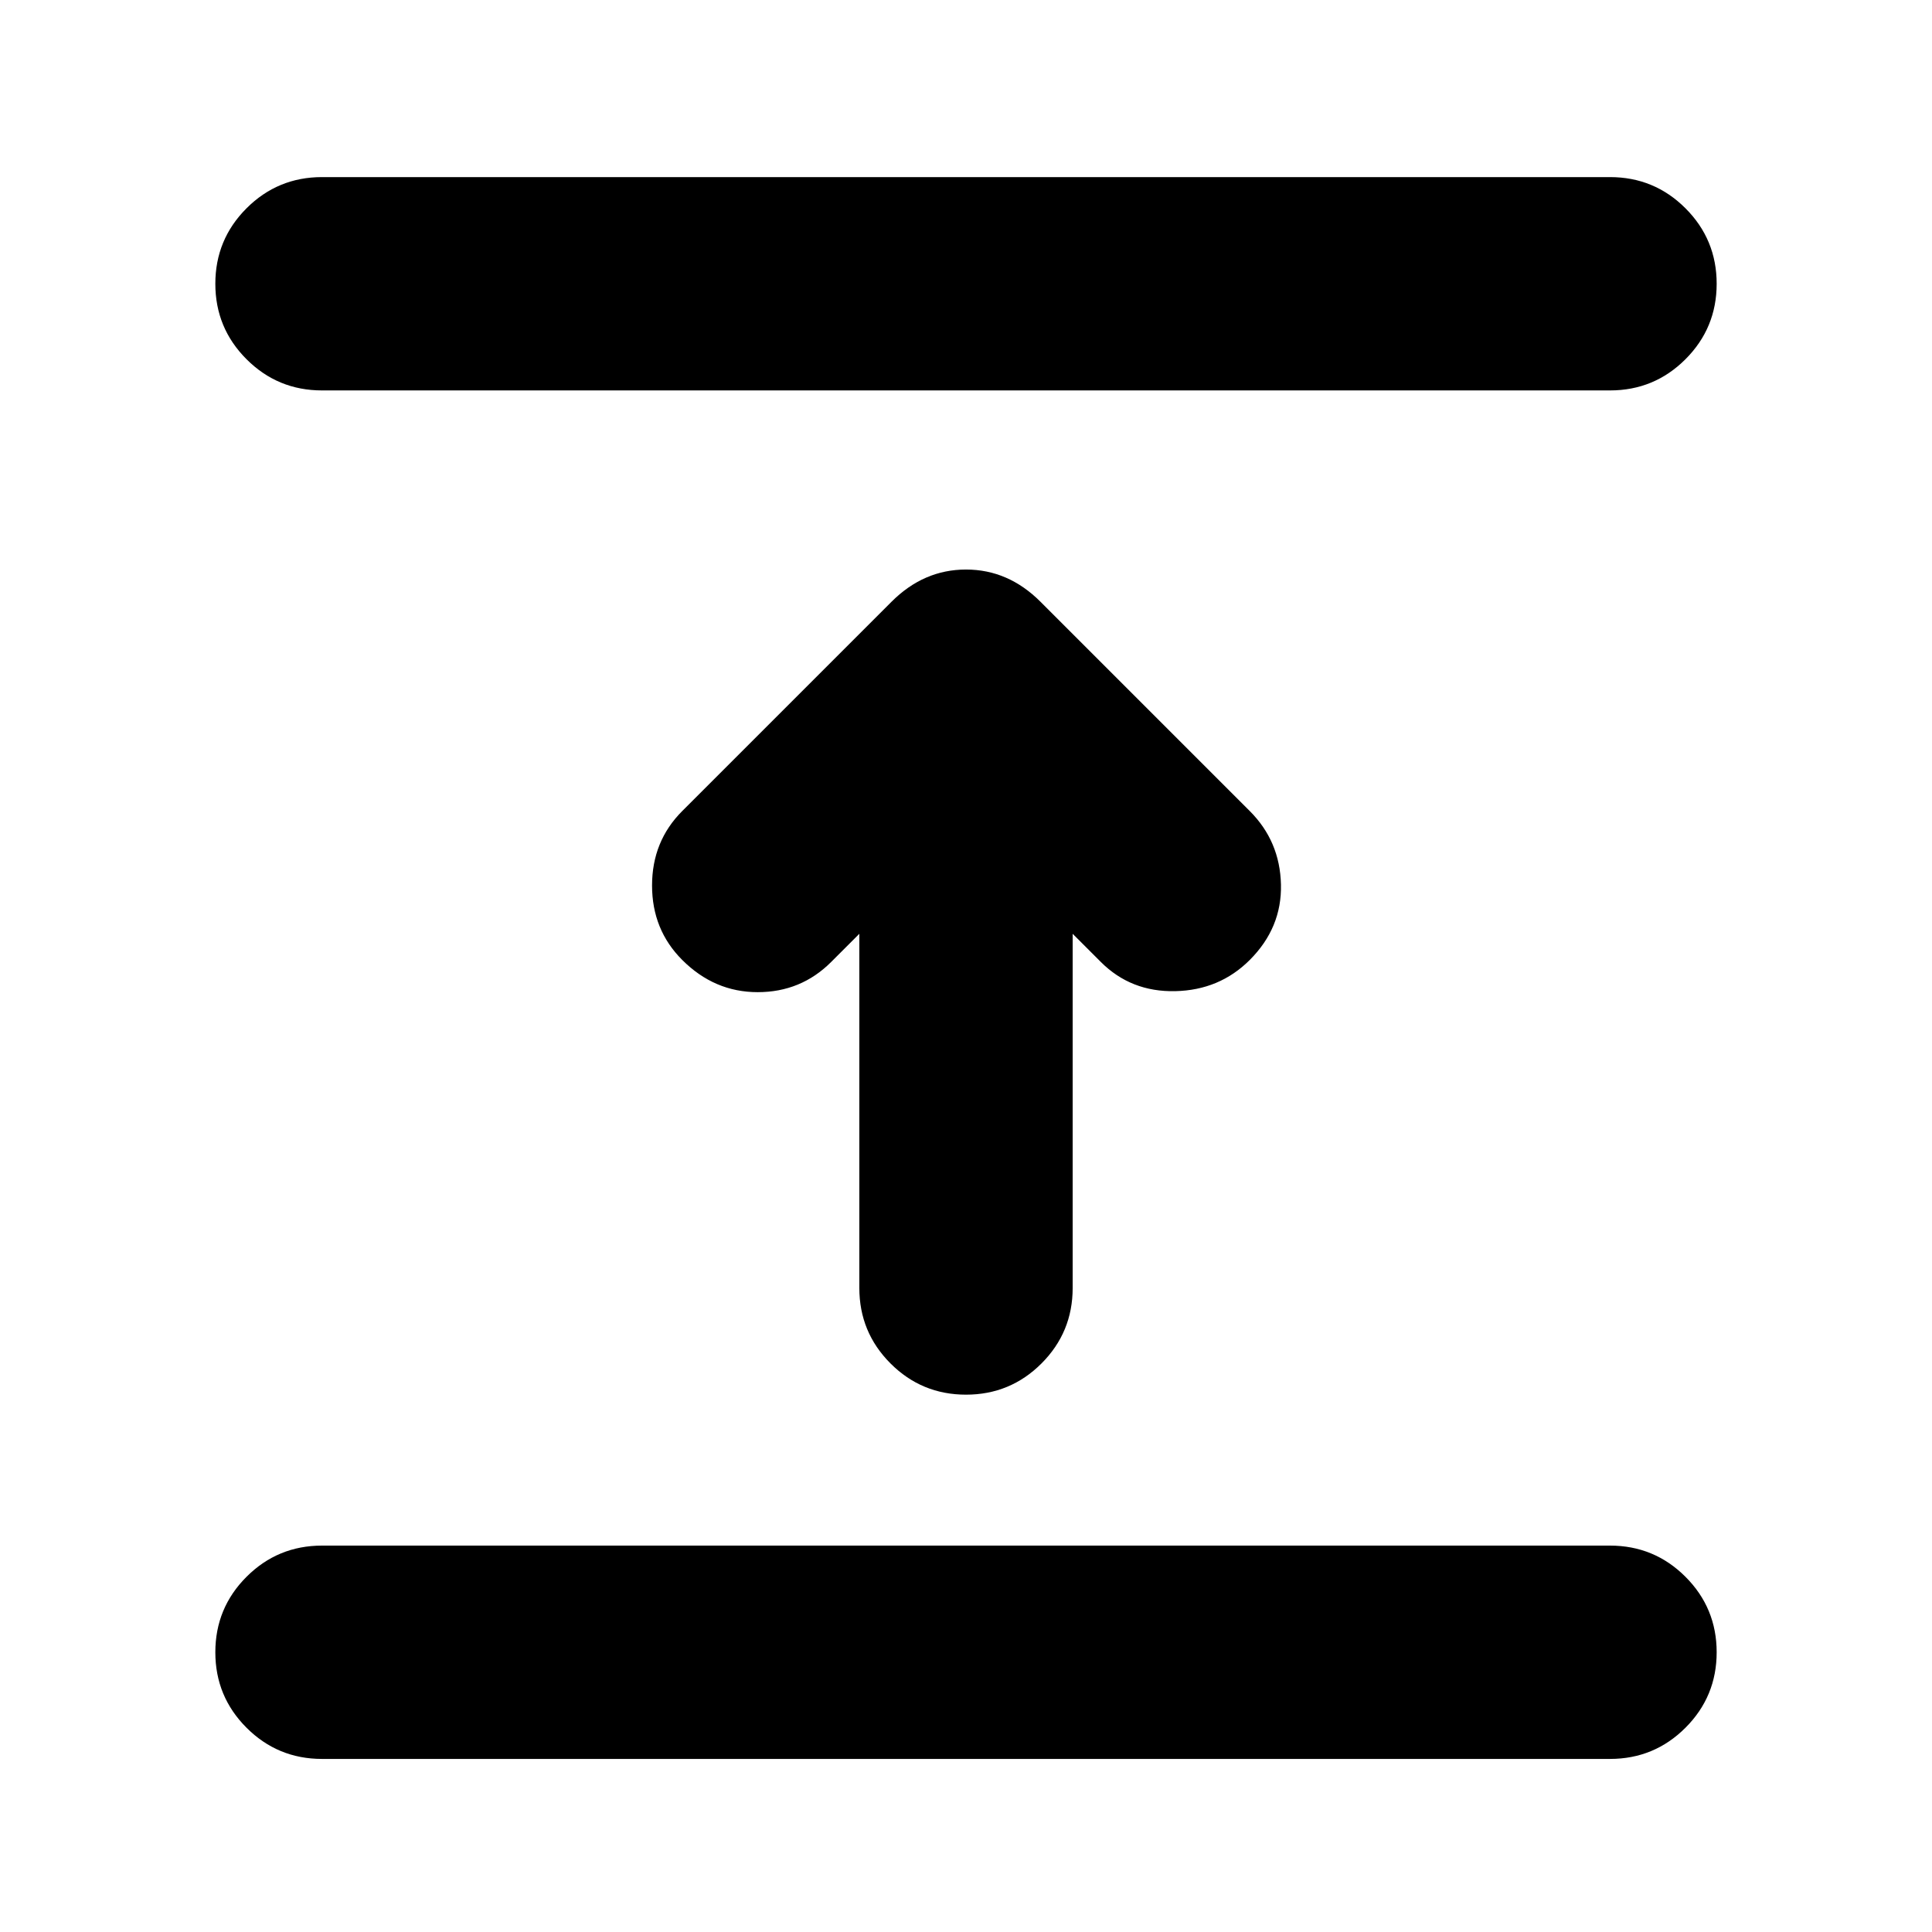 <svg xmlns="http://www.w3.org/2000/svg" height="24" viewBox="0 96 960 960" width="24"><path d="M800 970H160q-22 0-37.5-15.5T107 917q0-22 15.5-37.5T160 864h640q22 0 37.5 15.5T853 917q0 22-15.5 37.5T800 970ZM427 560l-14 14q-15 15-36.5 15T339 573q-15-15-15-37t15-37l104-104q16-16 37-16t37 16l104 104q15 15 15.5 36.5T621 573q-15 15-37 15.5T547 574l-14-14v176q0 22-15.5 37.5T480 789q-22 0-37.5-15.5T427 736V560Zm373-270H160q-22 0-37.5-15.5T107 237q0-22 15.5-37.5T160 184h640q22 0 37.5 15.5T853 237q0 22-15.5 37.5T800 290Z"/></svg>